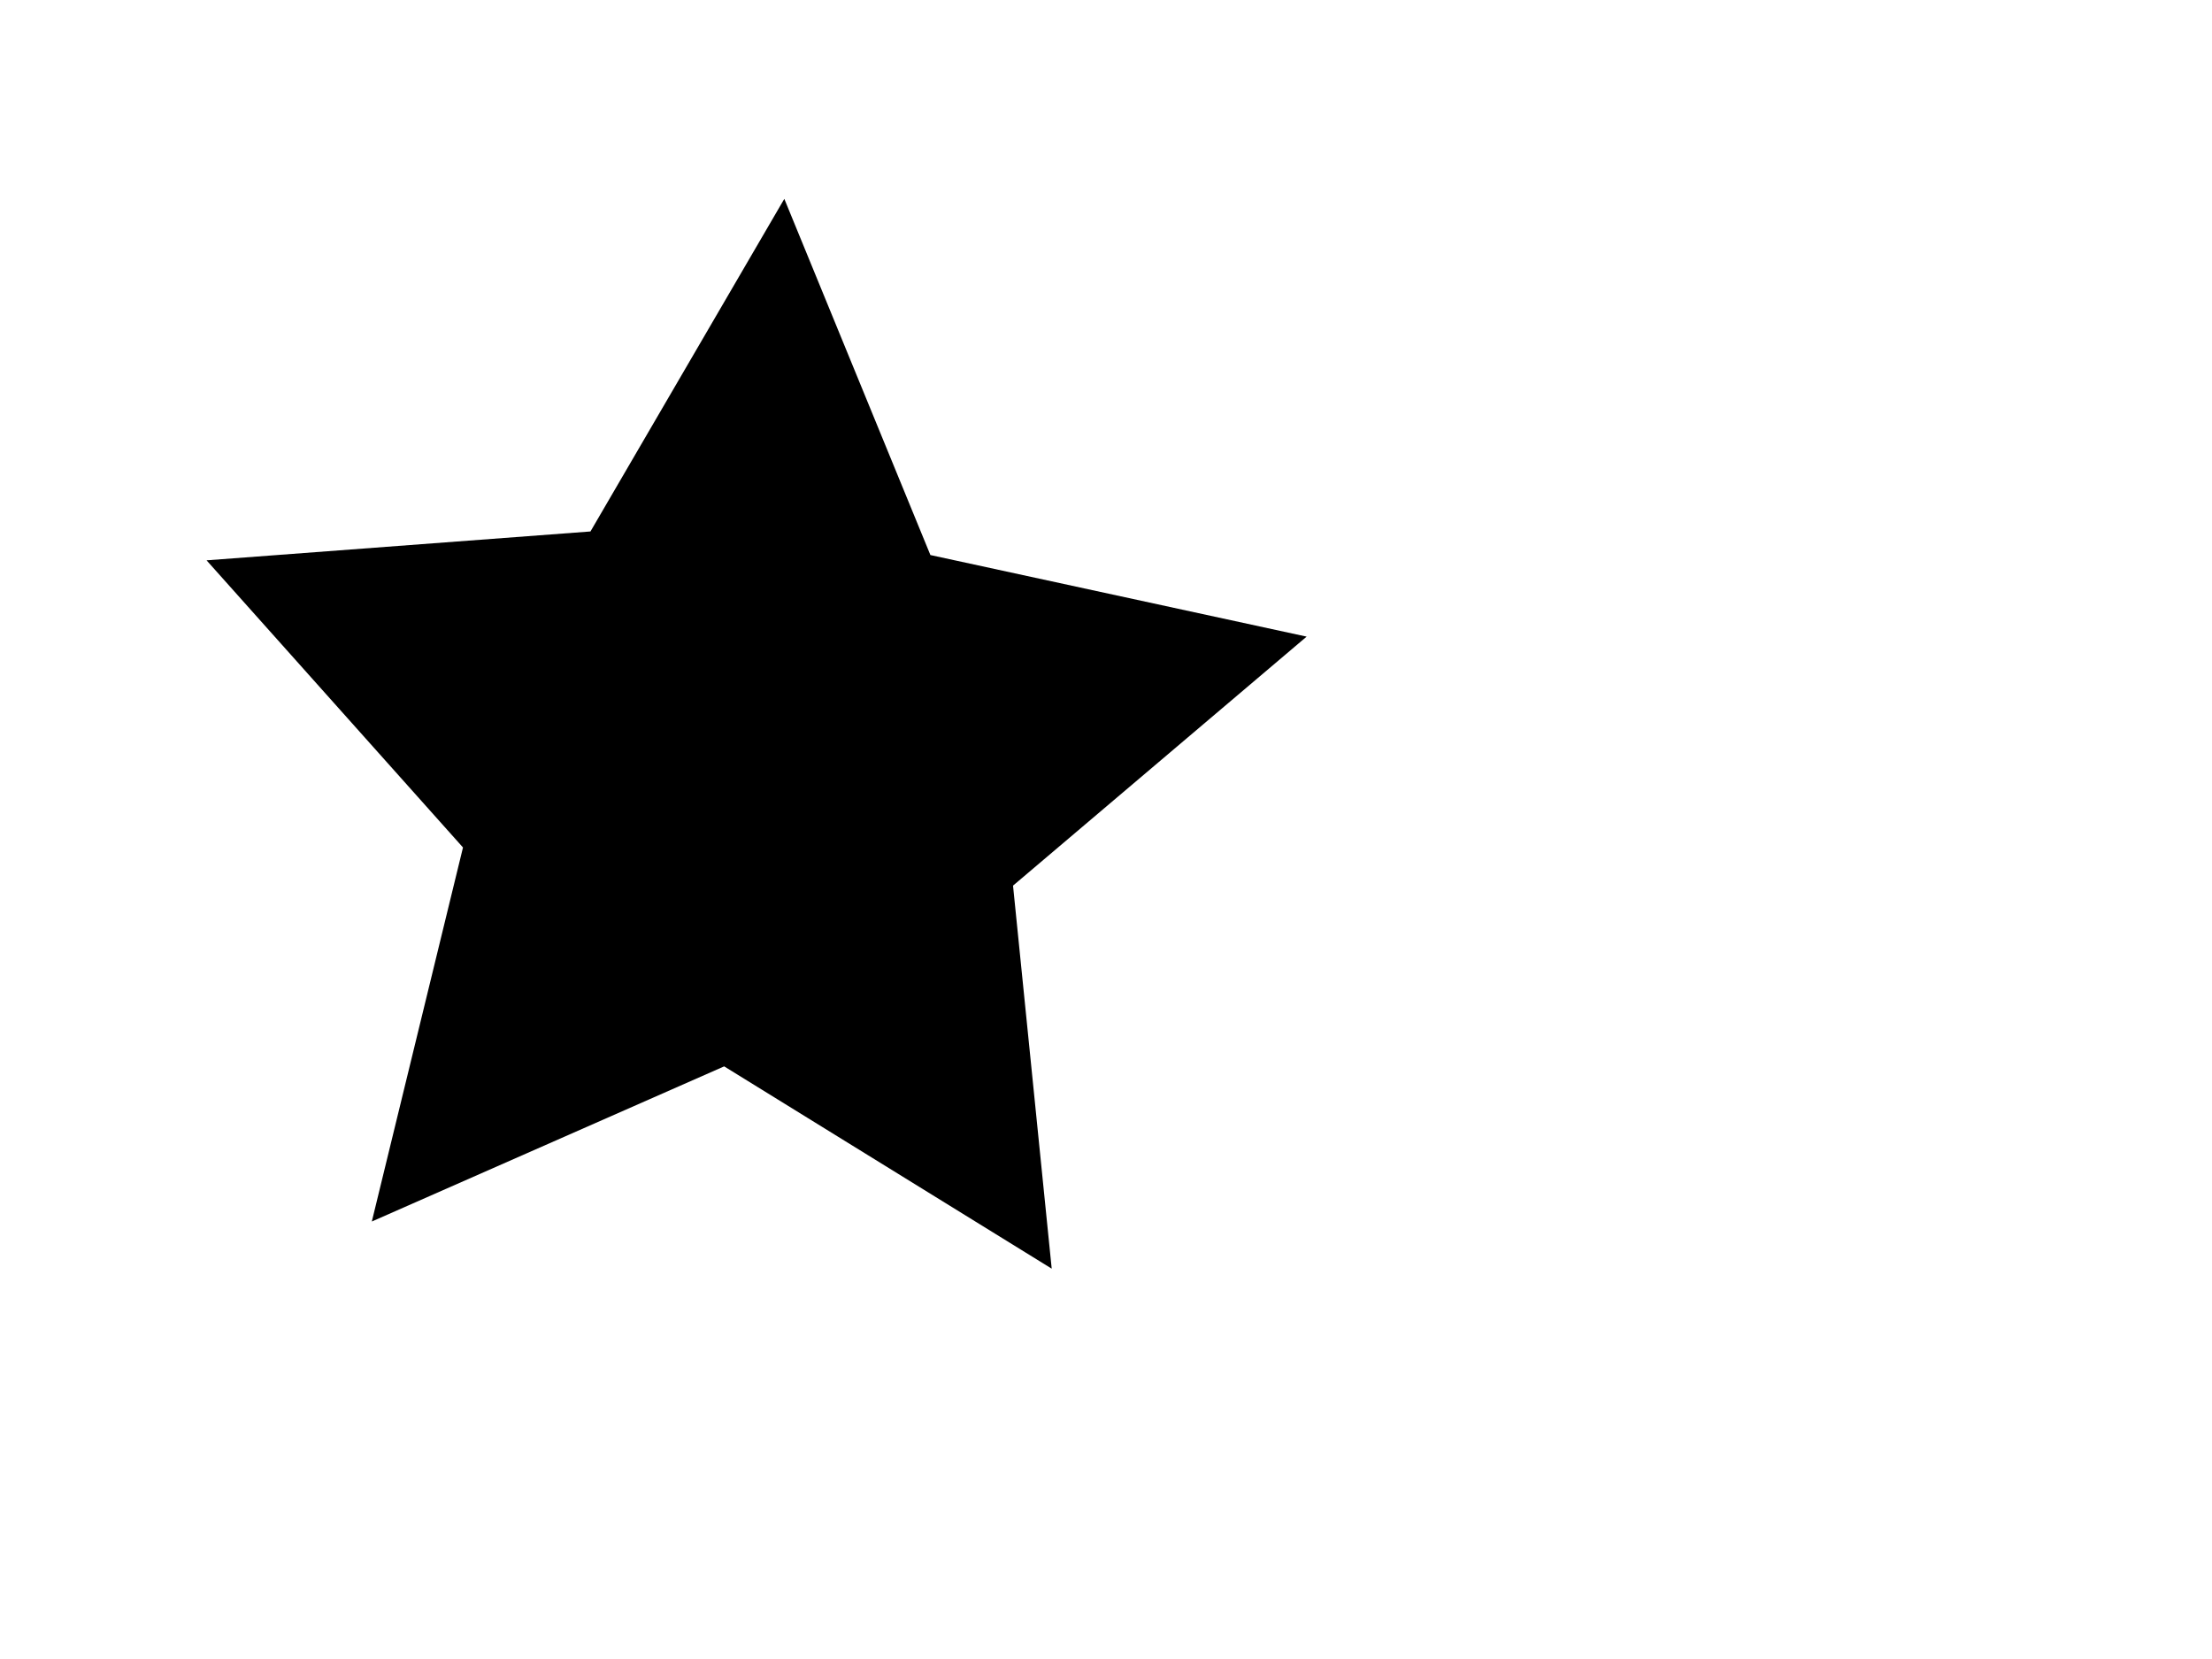 <?xml version="1.0" encoding="UTF-8" standalone="no"?>
<svg  width="640" height="480"
   xmlns:svg="http://www.w3.org/2000/svg"
   xmlns="http://www.w3.org/2000/svg">
  <defs>
    <filter id="filter5259">
      <feGaussianBlur stdDeviation="10" />
    </filter>
  </defs>
  <path
    d="m 254.286,198.076 -83.988,-2.981 -50.07,67.497 -23.118,-80.799 -79.666,-26.762 69.7,-46.955 0.834,-84.037 66.196,51.779 80.182,-25.176 -28.789,78.956 z"
    transform="matrix(-0.268,1.298,-1.298,-0.268,432.83,76.441)"
    style="filter:url(#filter5259)" />
</svg>
